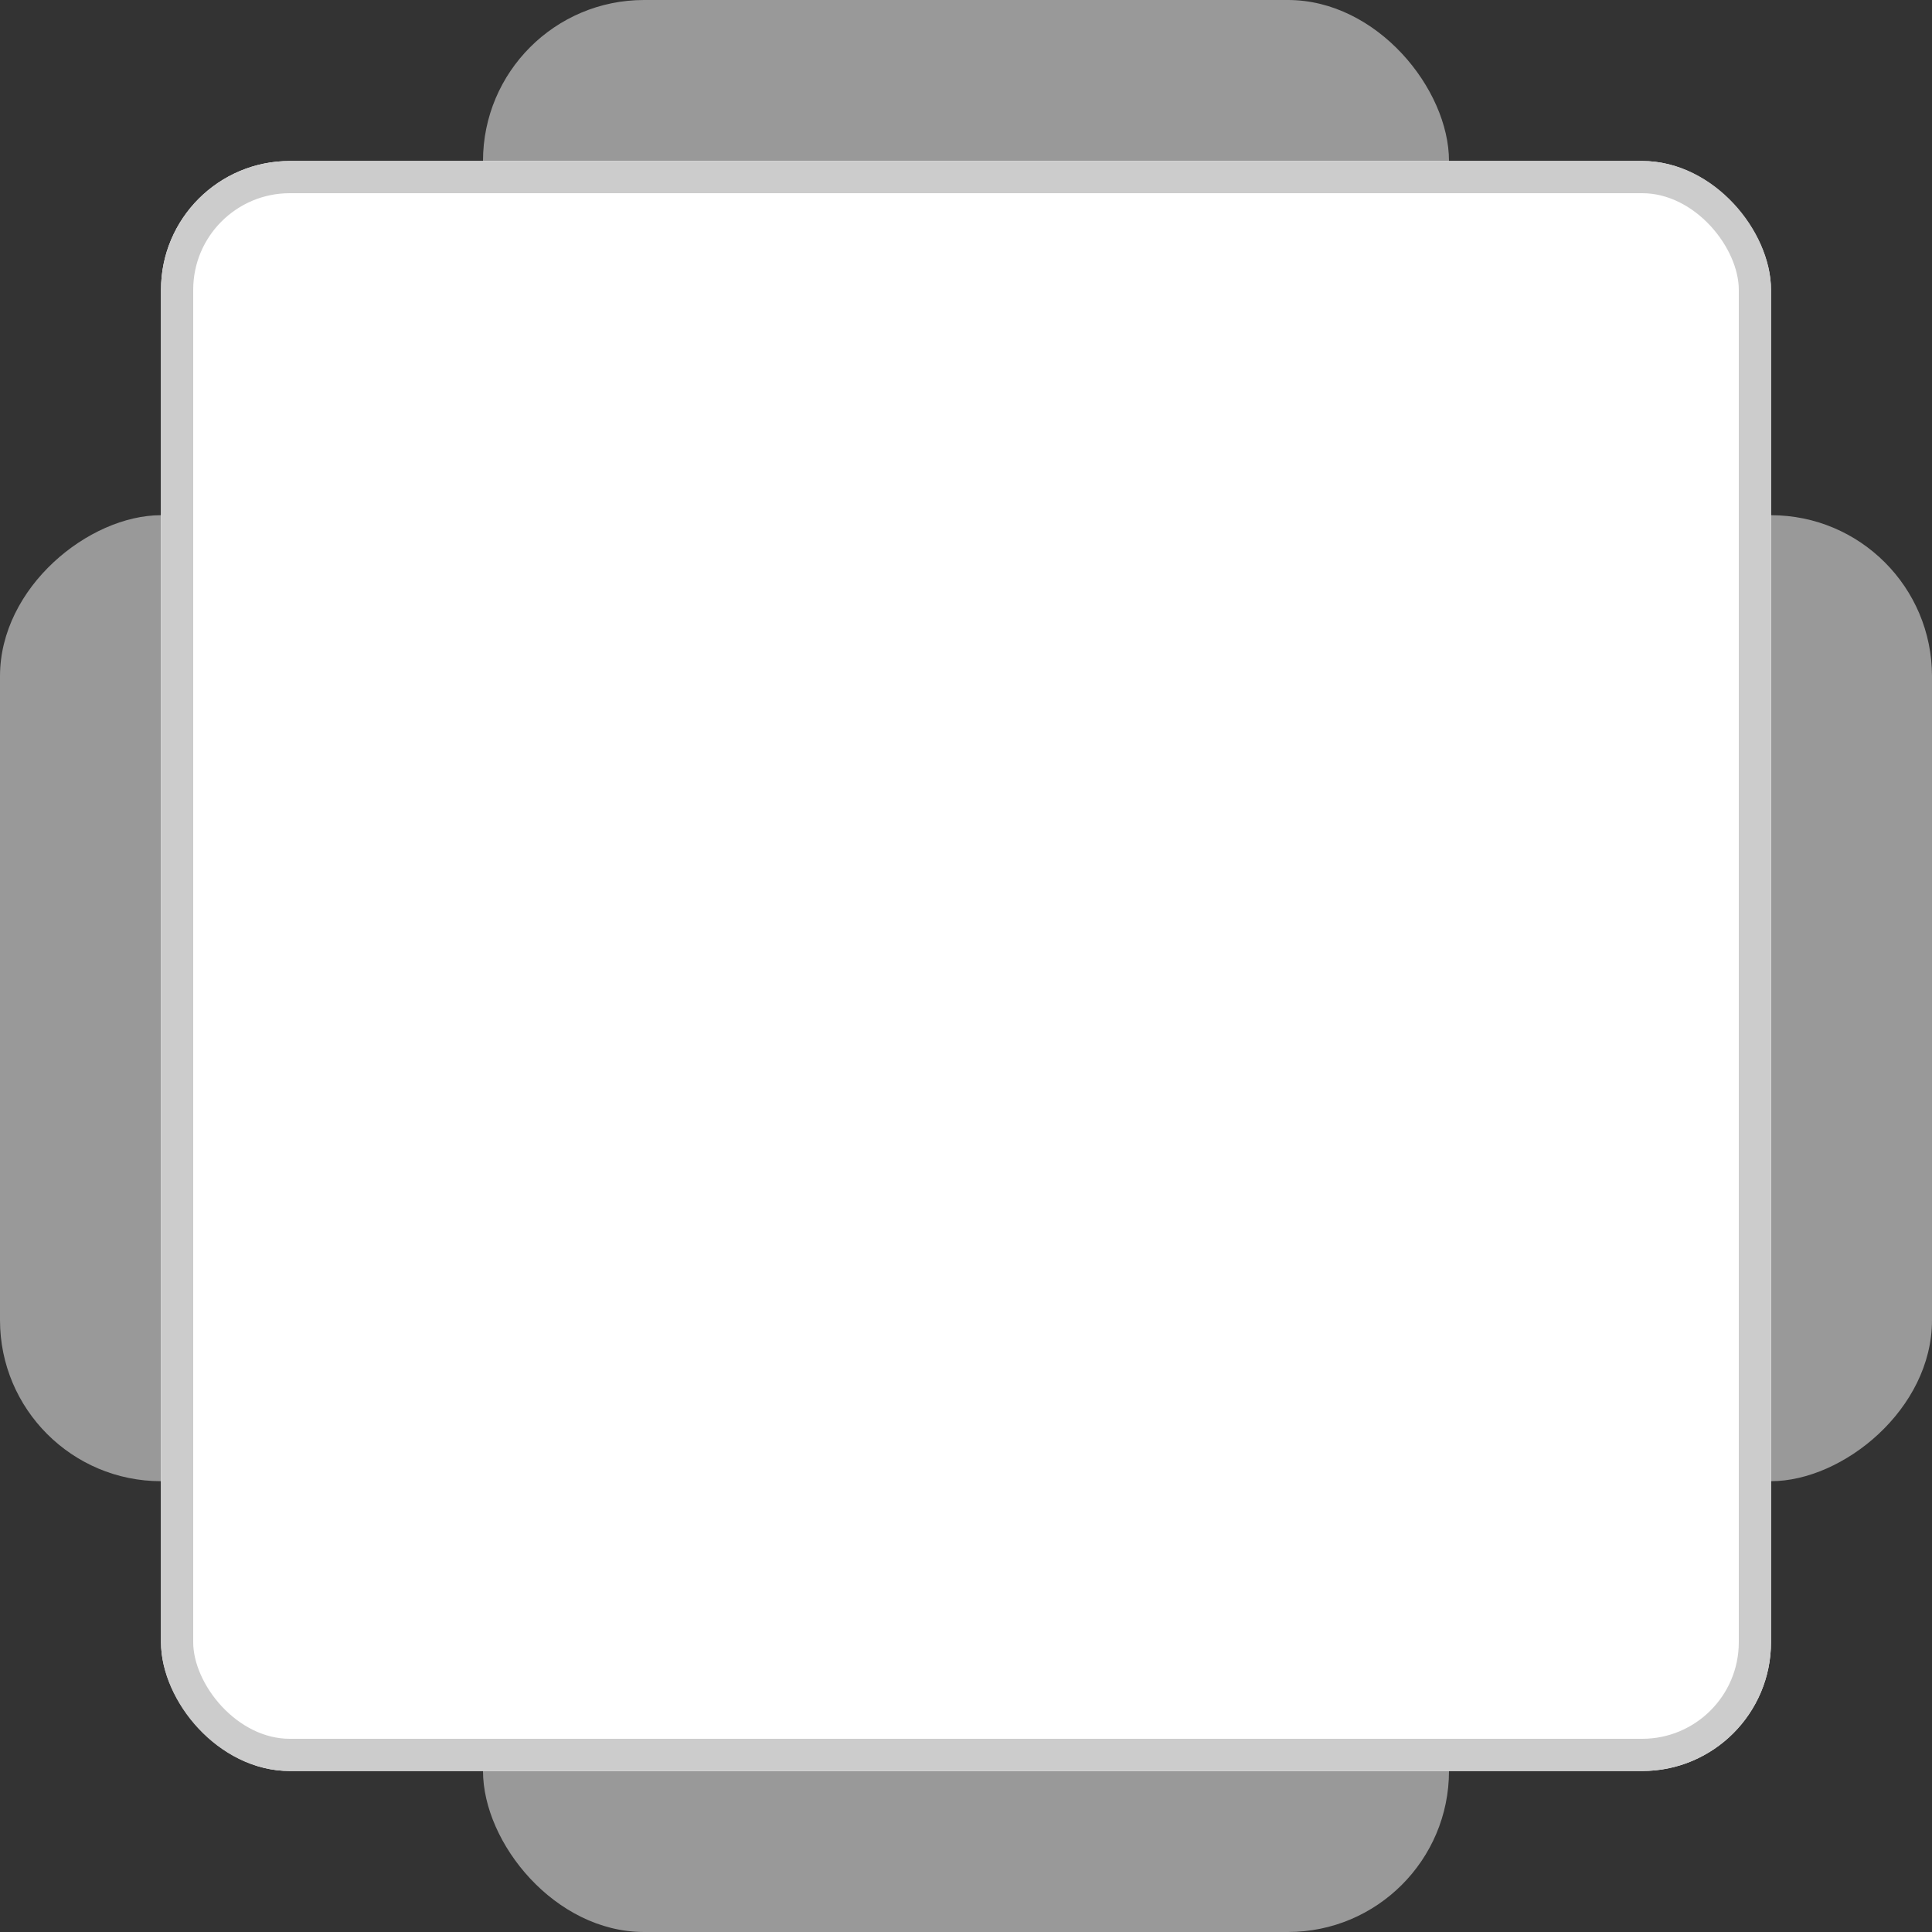 <svg xmlns="http://www.w3.org/2000/svg" width="60" height="60" viewBox="0 0 60 60"><rect x="0" y="0" width="60" height="60" fill="#333333" stroke="none"/><rect width="60" height="60" fill="none"/><rect width="30" height="10" rx="5" transform="translate(15)" fill="#999"/><rect width="30" height="10" rx="5" transform="translate(15 50)" fill="#999"/><rect width="30" height="10" rx="5" transform="translate(50 46) rotate(-90)" fill="#999"/><rect width="30" height="10" rx="5" transform="translate(0 46) rotate(-90)" fill="#999"/><g transform="translate(5 5)" fill="#fff" stroke="#ccc" stroke-width="1"><rect width="50" height="50" rx="4" stroke="none"/><rect x="0.5" y="0.5" width="49" height="49" rx="3.5" fill="none"/></g></svg>